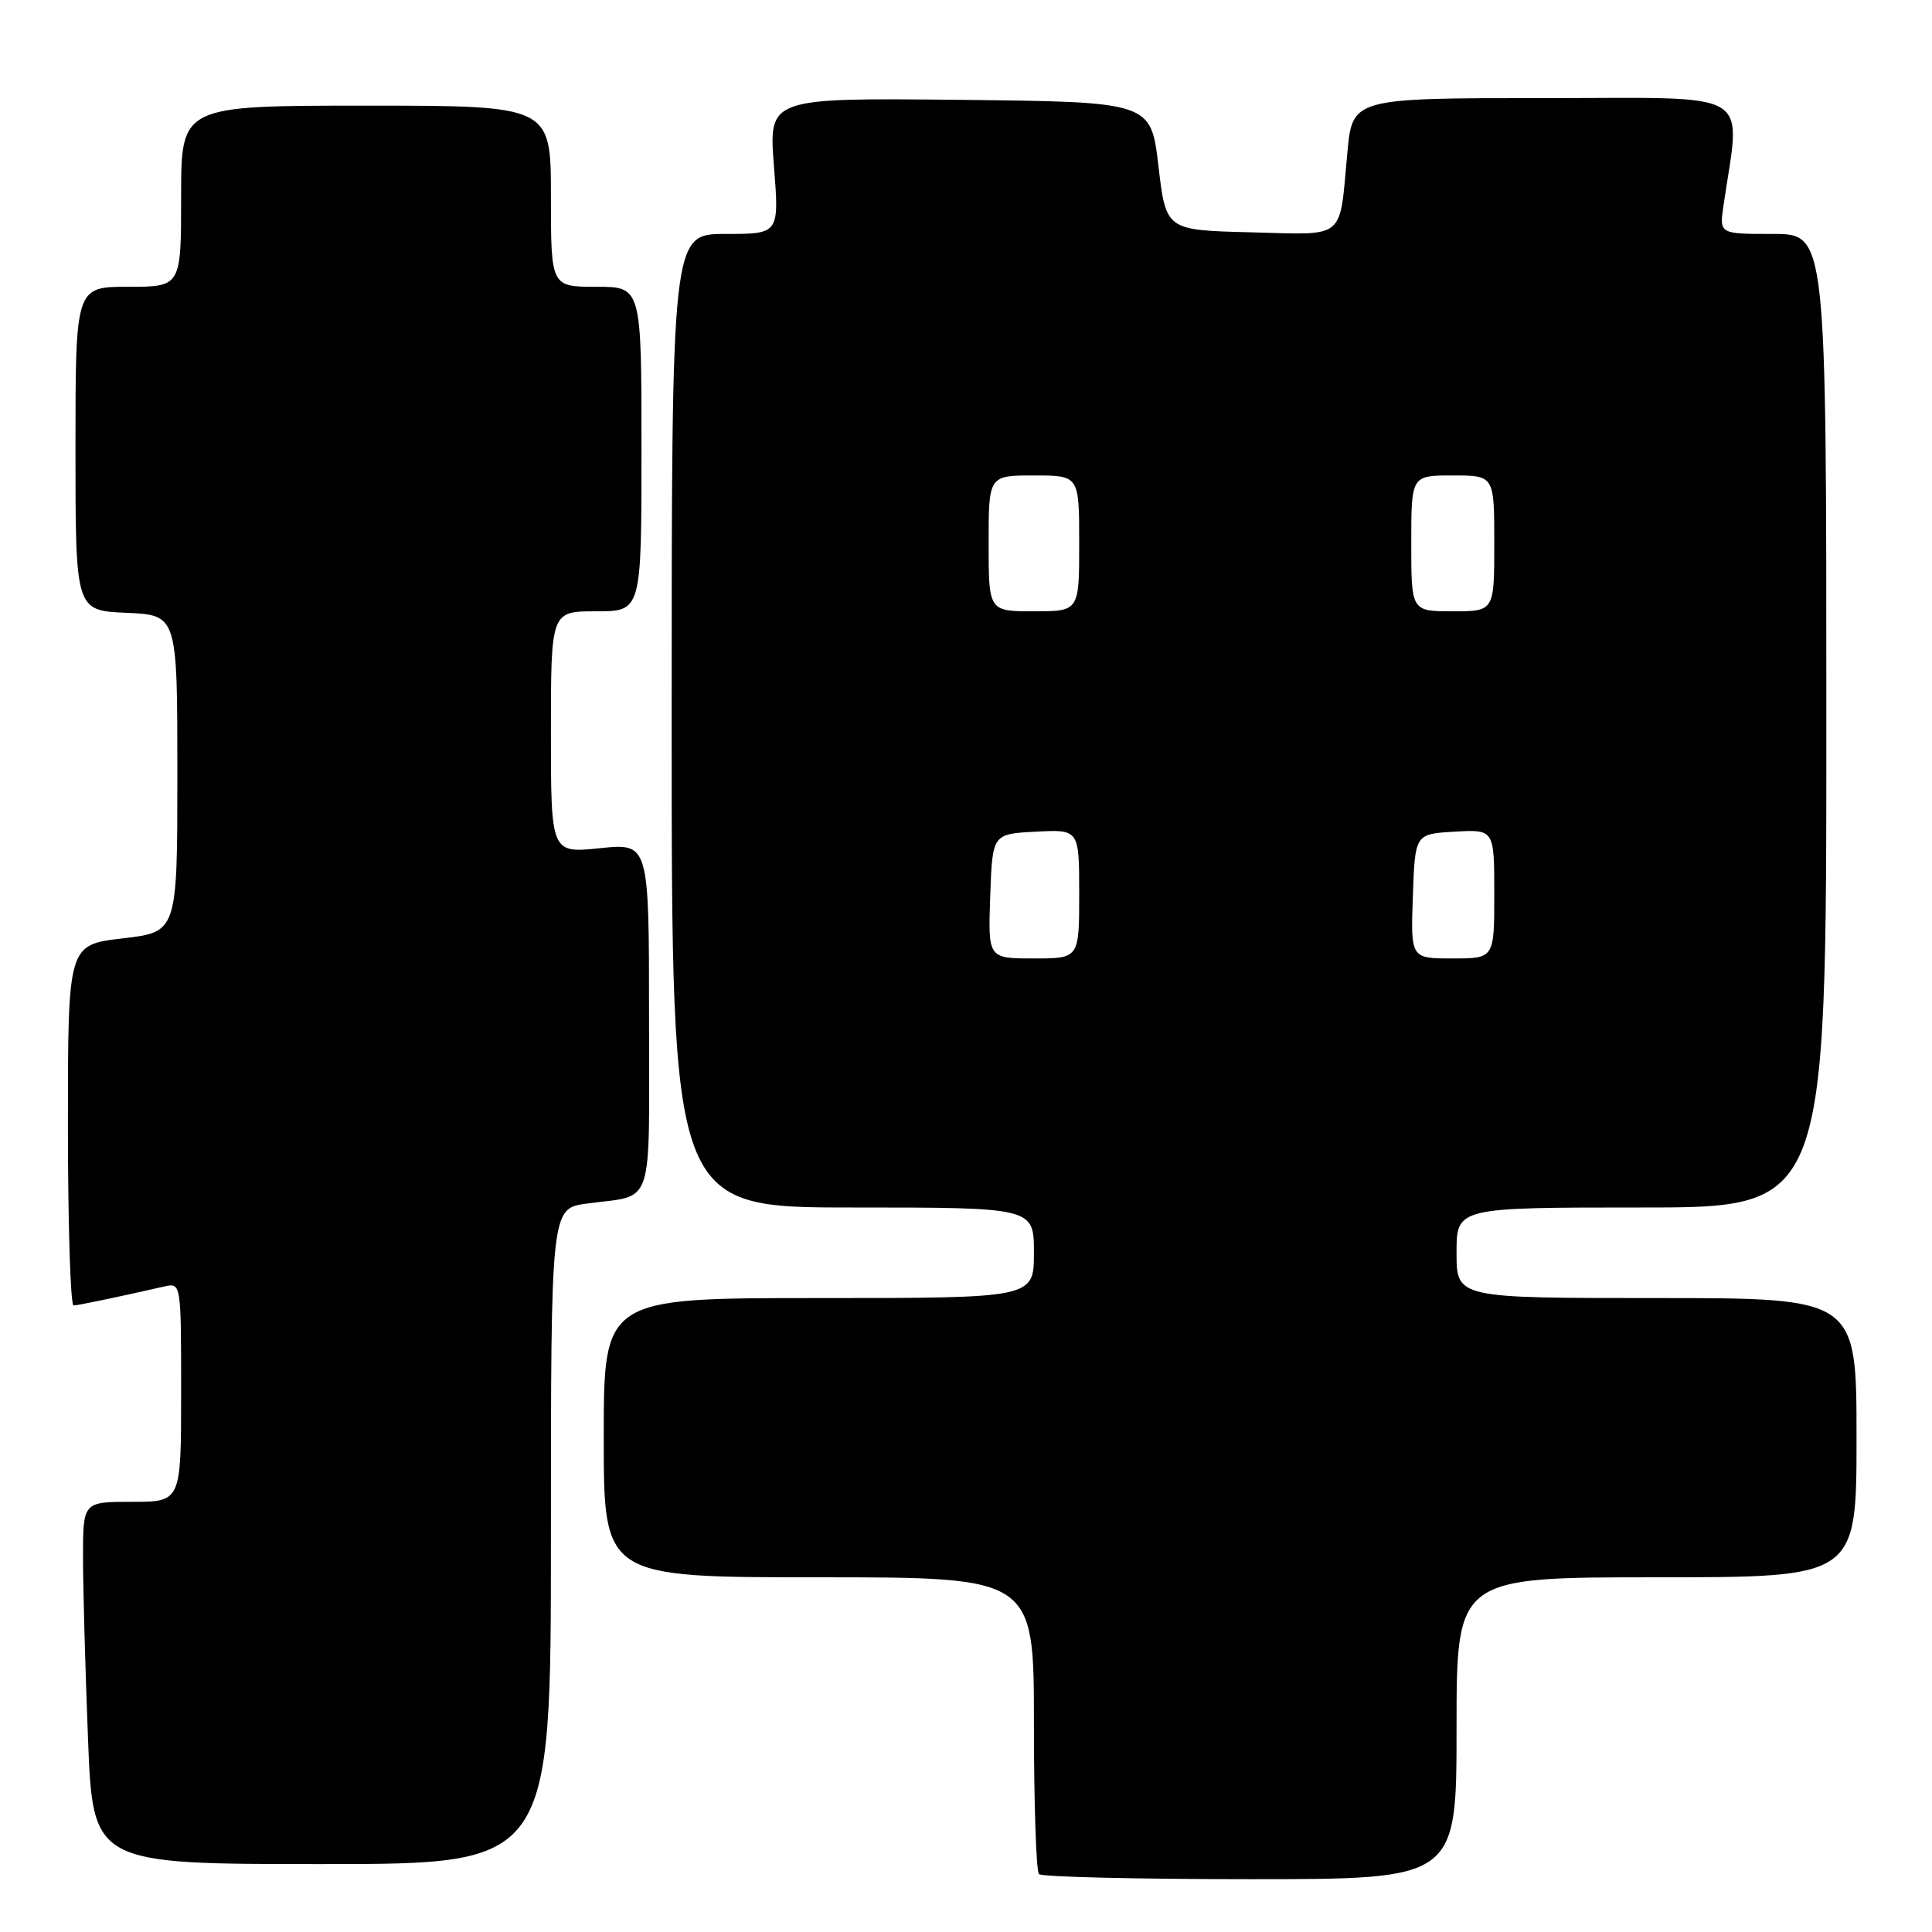 <?xml version="1.0" encoding="UTF-8" standalone="no"?>
<!DOCTYPE svg PUBLIC "-//W3C//DTD SVG 1.1//EN" "http://www.w3.org/Graphics/SVG/1.1/DTD/svg11.dtd" >
<svg xmlns="http://www.w3.org/2000/svg" xmlns:xlink="http://www.w3.org/1999/xlink" version="1.1" viewBox="0 0 256 256">
 <g >
 <path fill="currentColor"
d=" M 193.00 229.00 C 193.00 209.00 193.00 209.00 219.50 209.00 C 246.00 209.00 246.00 209.00 246.00 190.50 C 246.00 172.00 246.00 172.00 219.50 172.00 C 193.00 172.00 193.00 172.00 193.00 166.00 C 193.00 160.00 193.00 160.00 217.50 160.00 C 242.00 160.00 242.00 160.00 242.00 95.50 C 242.00 31.00 242.00 31.00 234.91 31.00 C 227.82 31.00 227.82 31.00 228.37 27.25 C 230.65 11.61 232.95 13.00 204.70 13.00 C 179.20 13.00 179.20 13.00 178.53 20.25 C 177.44 31.96 178.49 31.11 165.67 30.78 C 154.50 30.50 154.50 30.50 153.50 22.00 C 152.50 13.50 152.50 13.50 127.17 13.23 C 101.85 12.97 101.85 12.97 102.55 21.98 C 103.26 31.00 103.26 31.00 96.13 31.00 C 89.00 31.00 89.00 31.00 89.00 95.50 C 89.00 160.00 89.00 160.00 113.00 160.00 C 137.00 160.00 137.00 160.00 137.00 166.00 C 137.00 172.00 137.00 172.00 108.50 172.00 C 80.00 172.00 80.00 172.00 80.00 190.50 C 80.00 209.00 80.00 209.00 108.50 209.00 C 137.00 209.00 137.00 209.00 137.00 228.33 C 137.00 238.97 137.30 247.97 137.67 248.33 C 138.03 248.70 150.63 249.00 165.67 249.00 C 193.00 249.00 193.00 249.00 193.00 229.00 Z  M 73.00 203.56 C 73.00 160.12 73.00 160.12 77.75 159.48 C 86.82 158.24 86.00 160.71 86.00 134.79 C 86.00 111.72 86.00 111.72 79.50 112.39 C 73.00 113.06 73.00 113.06 73.00 97.03 C 73.00 81.00 73.00 81.00 79.00 81.00 C 85.00 81.00 85.00 81.00 85.00 59.50 C 85.00 38.00 85.00 38.00 79.00 38.00 C 73.00 38.00 73.00 38.00 73.00 26.00 C 73.00 14.00 73.00 14.00 48.50 14.00 C 24.00 14.00 24.00 14.00 24.00 26.00 C 24.00 38.00 24.00 38.00 17.00 38.00 C 10.00 38.00 10.00 38.00 10.00 59.45 C 10.00 80.91 10.00 80.91 16.75 81.20 C 23.50 81.50 23.50 81.50 23.50 102.50 C 23.50 123.50 23.50 123.50 16.25 124.34 C 9.00 125.19 9.00 125.19 9.00 149.09 C 9.00 162.24 9.34 172.99 9.75 172.98 C 10.42 172.95 15.39 171.92 21.75 170.47 C 24.00 169.96 24.00 169.96 24.00 184.48 C 24.00 199.00 24.00 199.00 17.50 199.00 C 11.00 199.00 11.00 199.00 11.00 206.34 C 11.00 210.38 11.30 221.18 11.66 230.34 C 12.31 247.00 12.31 247.00 42.66 247.00 C 73.00 247.00 73.00 247.00 73.00 203.56 Z  M 131.21 118.75 C 131.50 110.50 131.50 110.50 137.25 110.20 C 143.00 109.90 143.00 109.90 143.00 118.45 C 143.00 127.00 143.00 127.00 136.96 127.00 C 130.92 127.00 130.92 127.00 131.21 118.75 Z  M 187.21 118.75 C 187.50 110.50 187.50 110.50 192.75 110.20 C 198.00 109.90 198.00 109.90 198.00 118.45 C 198.00 127.00 198.00 127.00 192.46 127.00 C 186.92 127.00 186.92 127.00 187.21 118.75 Z  M 131.00 72.00 C 131.00 63.00 131.00 63.00 137.00 63.00 C 143.00 63.00 143.00 63.00 143.00 72.00 C 143.00 81.00 143.00 81.00 137.00 81.00 C 131.00 81.00 131.00 81.00 131.00 72.00 Z  M 187.00 72.00 C 187.00 63.00 187.00 63.00 192.50 63.00 C 198.00 63.00 198.00 63.00 198.00 72.00 C 198.00 81.00 198.00 81.00 192.50 81.00 C 187.00 81.00 187.00 81.00 187.00 72.00 Z "/>
</g>
</svg>
